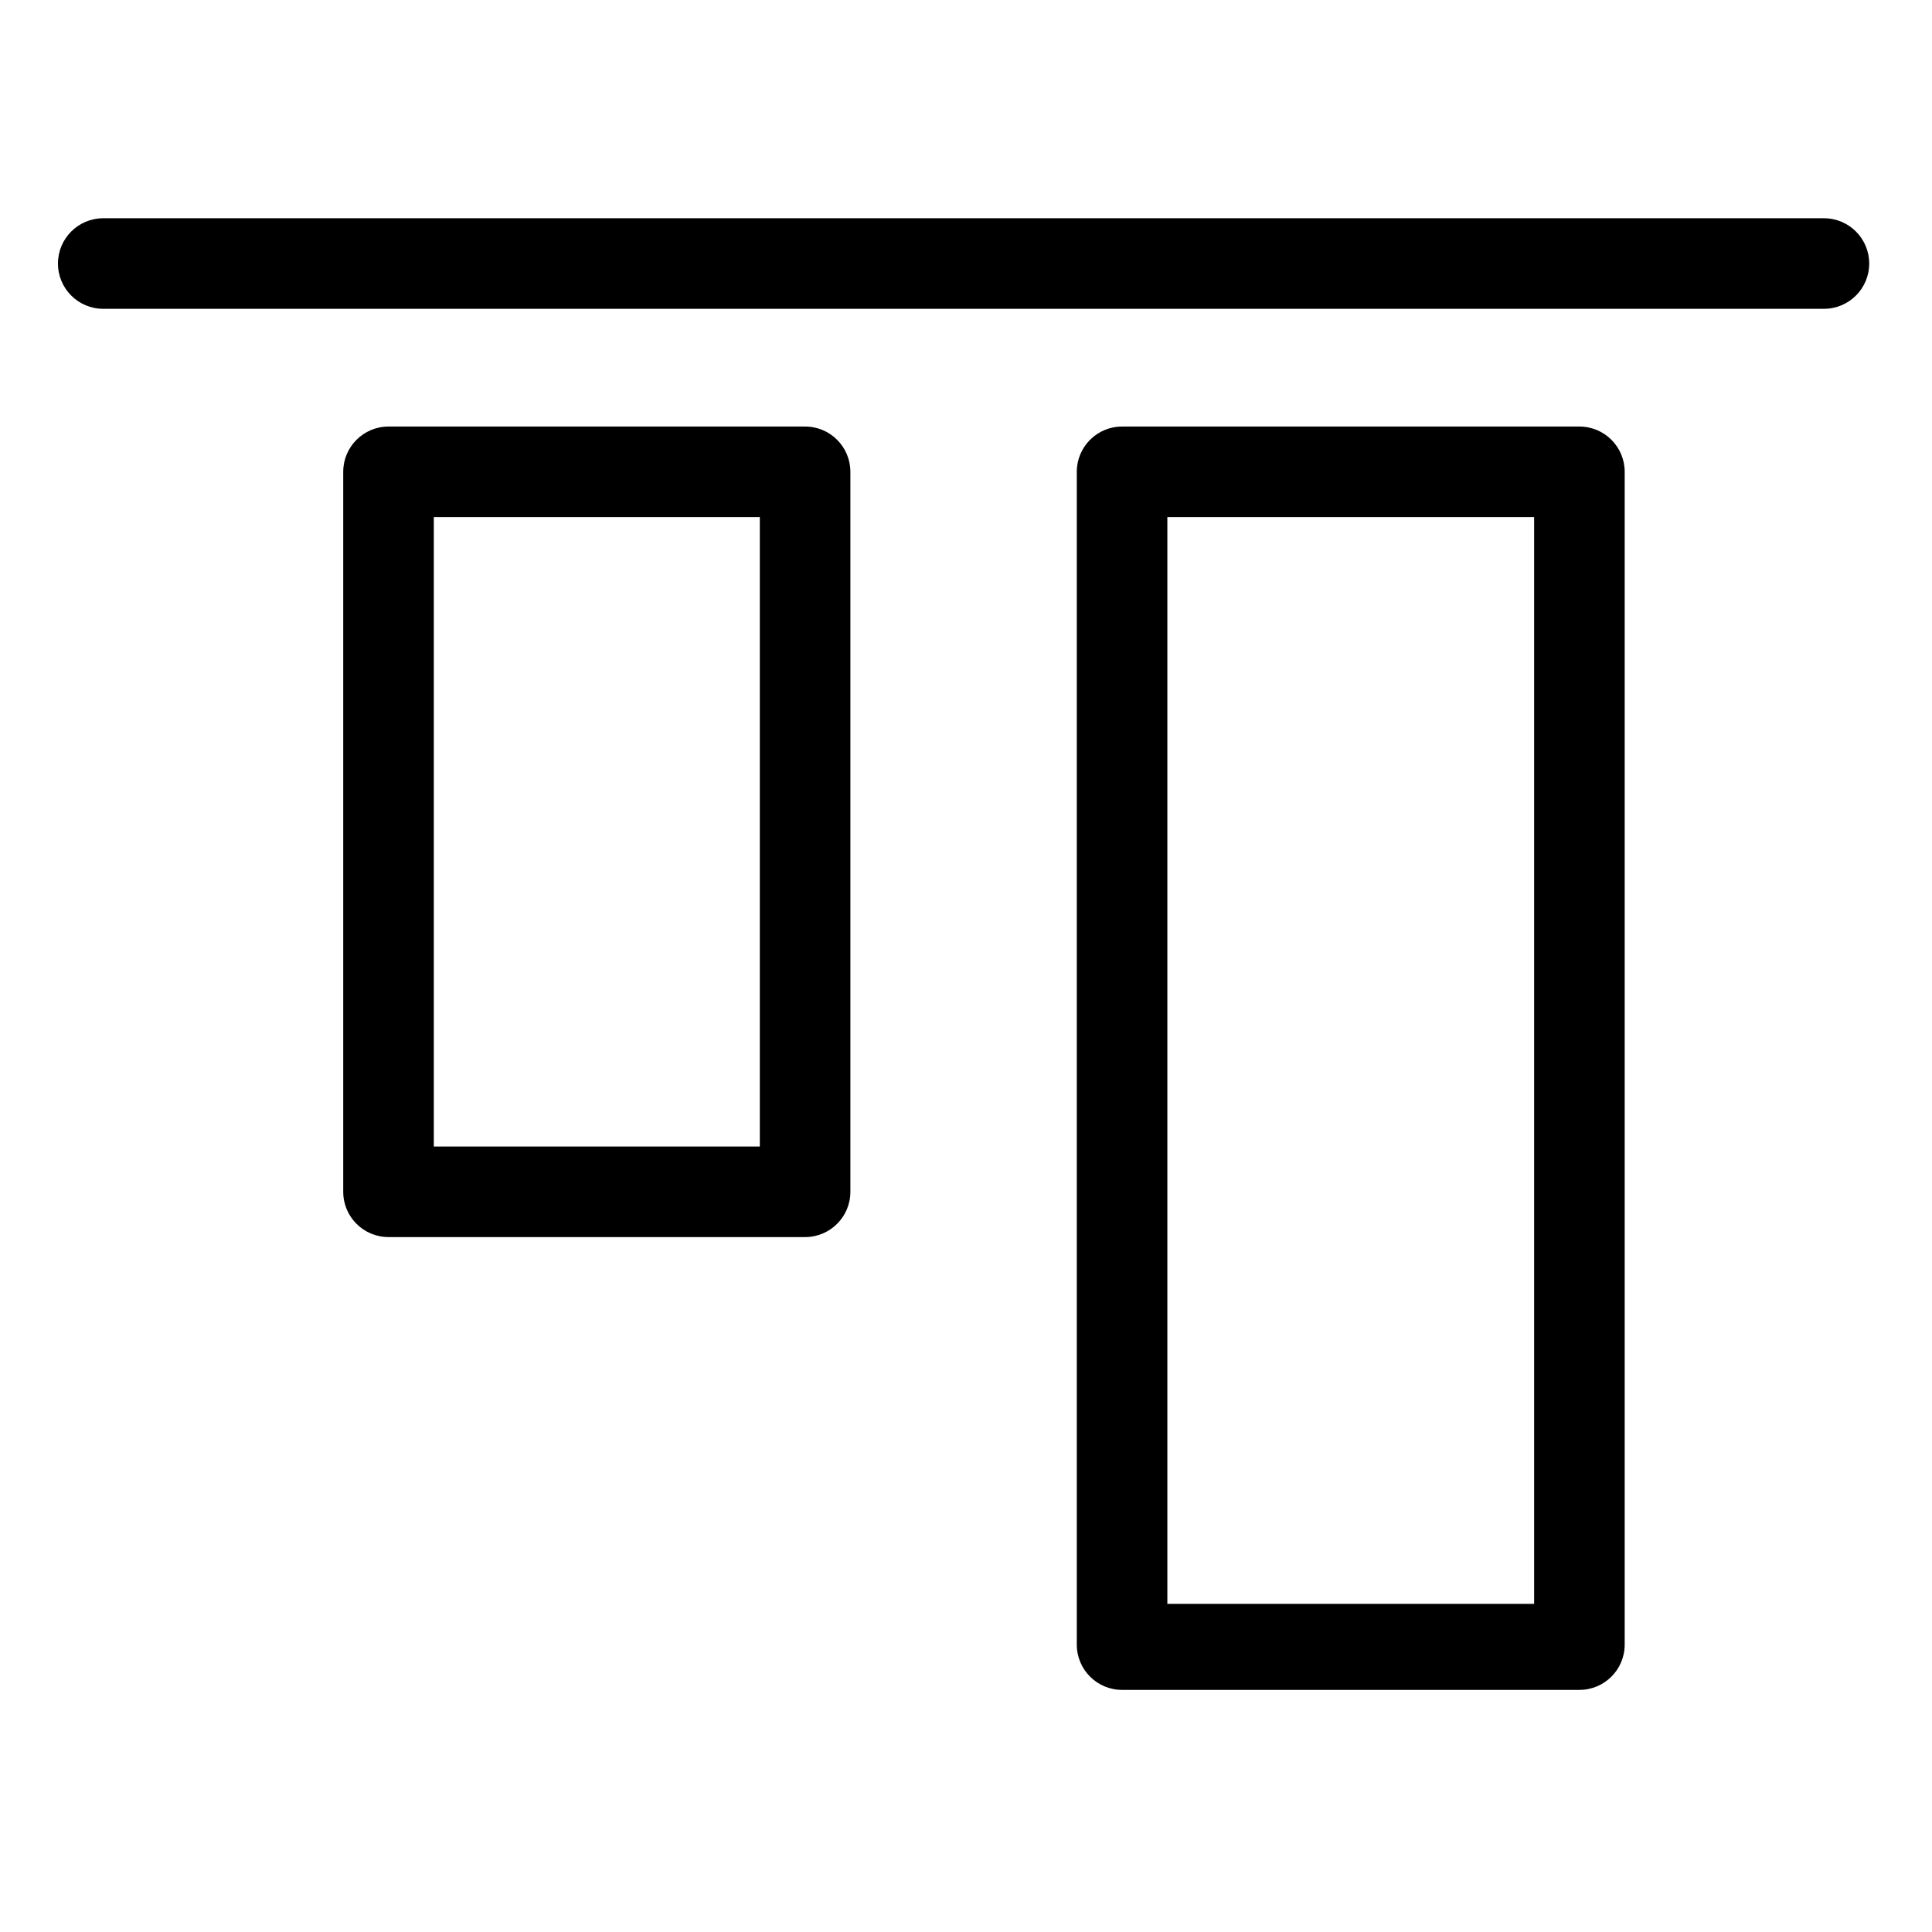 <svg height="533pt" viewBox="-16 -63 533.333 533" width="533pt" xmlns="http://www.w3.org/2000/svg"><path d="m432.5 67.082c0-6.902-5.594-12.5-12.5-12.5h-126.25c-6.906 0-12.5 5.598-12.5 12.5v323.75c0 6.906 5.594 12.5 12.5 12.5h126.25c6.906 0 12.5-5.594 12.5-12.5zm-25 312.5h-101.25v-300h101.25zm0 0"/><path d="m218.75 67.082c0-6.902-5.594-12.5-12.5-12.5h-115c-6.906 0-12.5 5.598-12.5 12.5v198.75c0 6.906 5.594 12.5 12.5 12.5h115c6.906 0 12.5-5.594 12.5-12.5zm-25 186.25h-90v-173.75h90zm0 0"/><path d="m487.5-2.918h-475c-6.906 0-12.5 5.598-12.5 12.5 0 6.906 5.594 12.5 12.5 12.5h475c6.906 0 12.5-5.594 12.5-12.5 0-6.902-5.594-12.5-12.5-12.5zm0 0"/></svg>